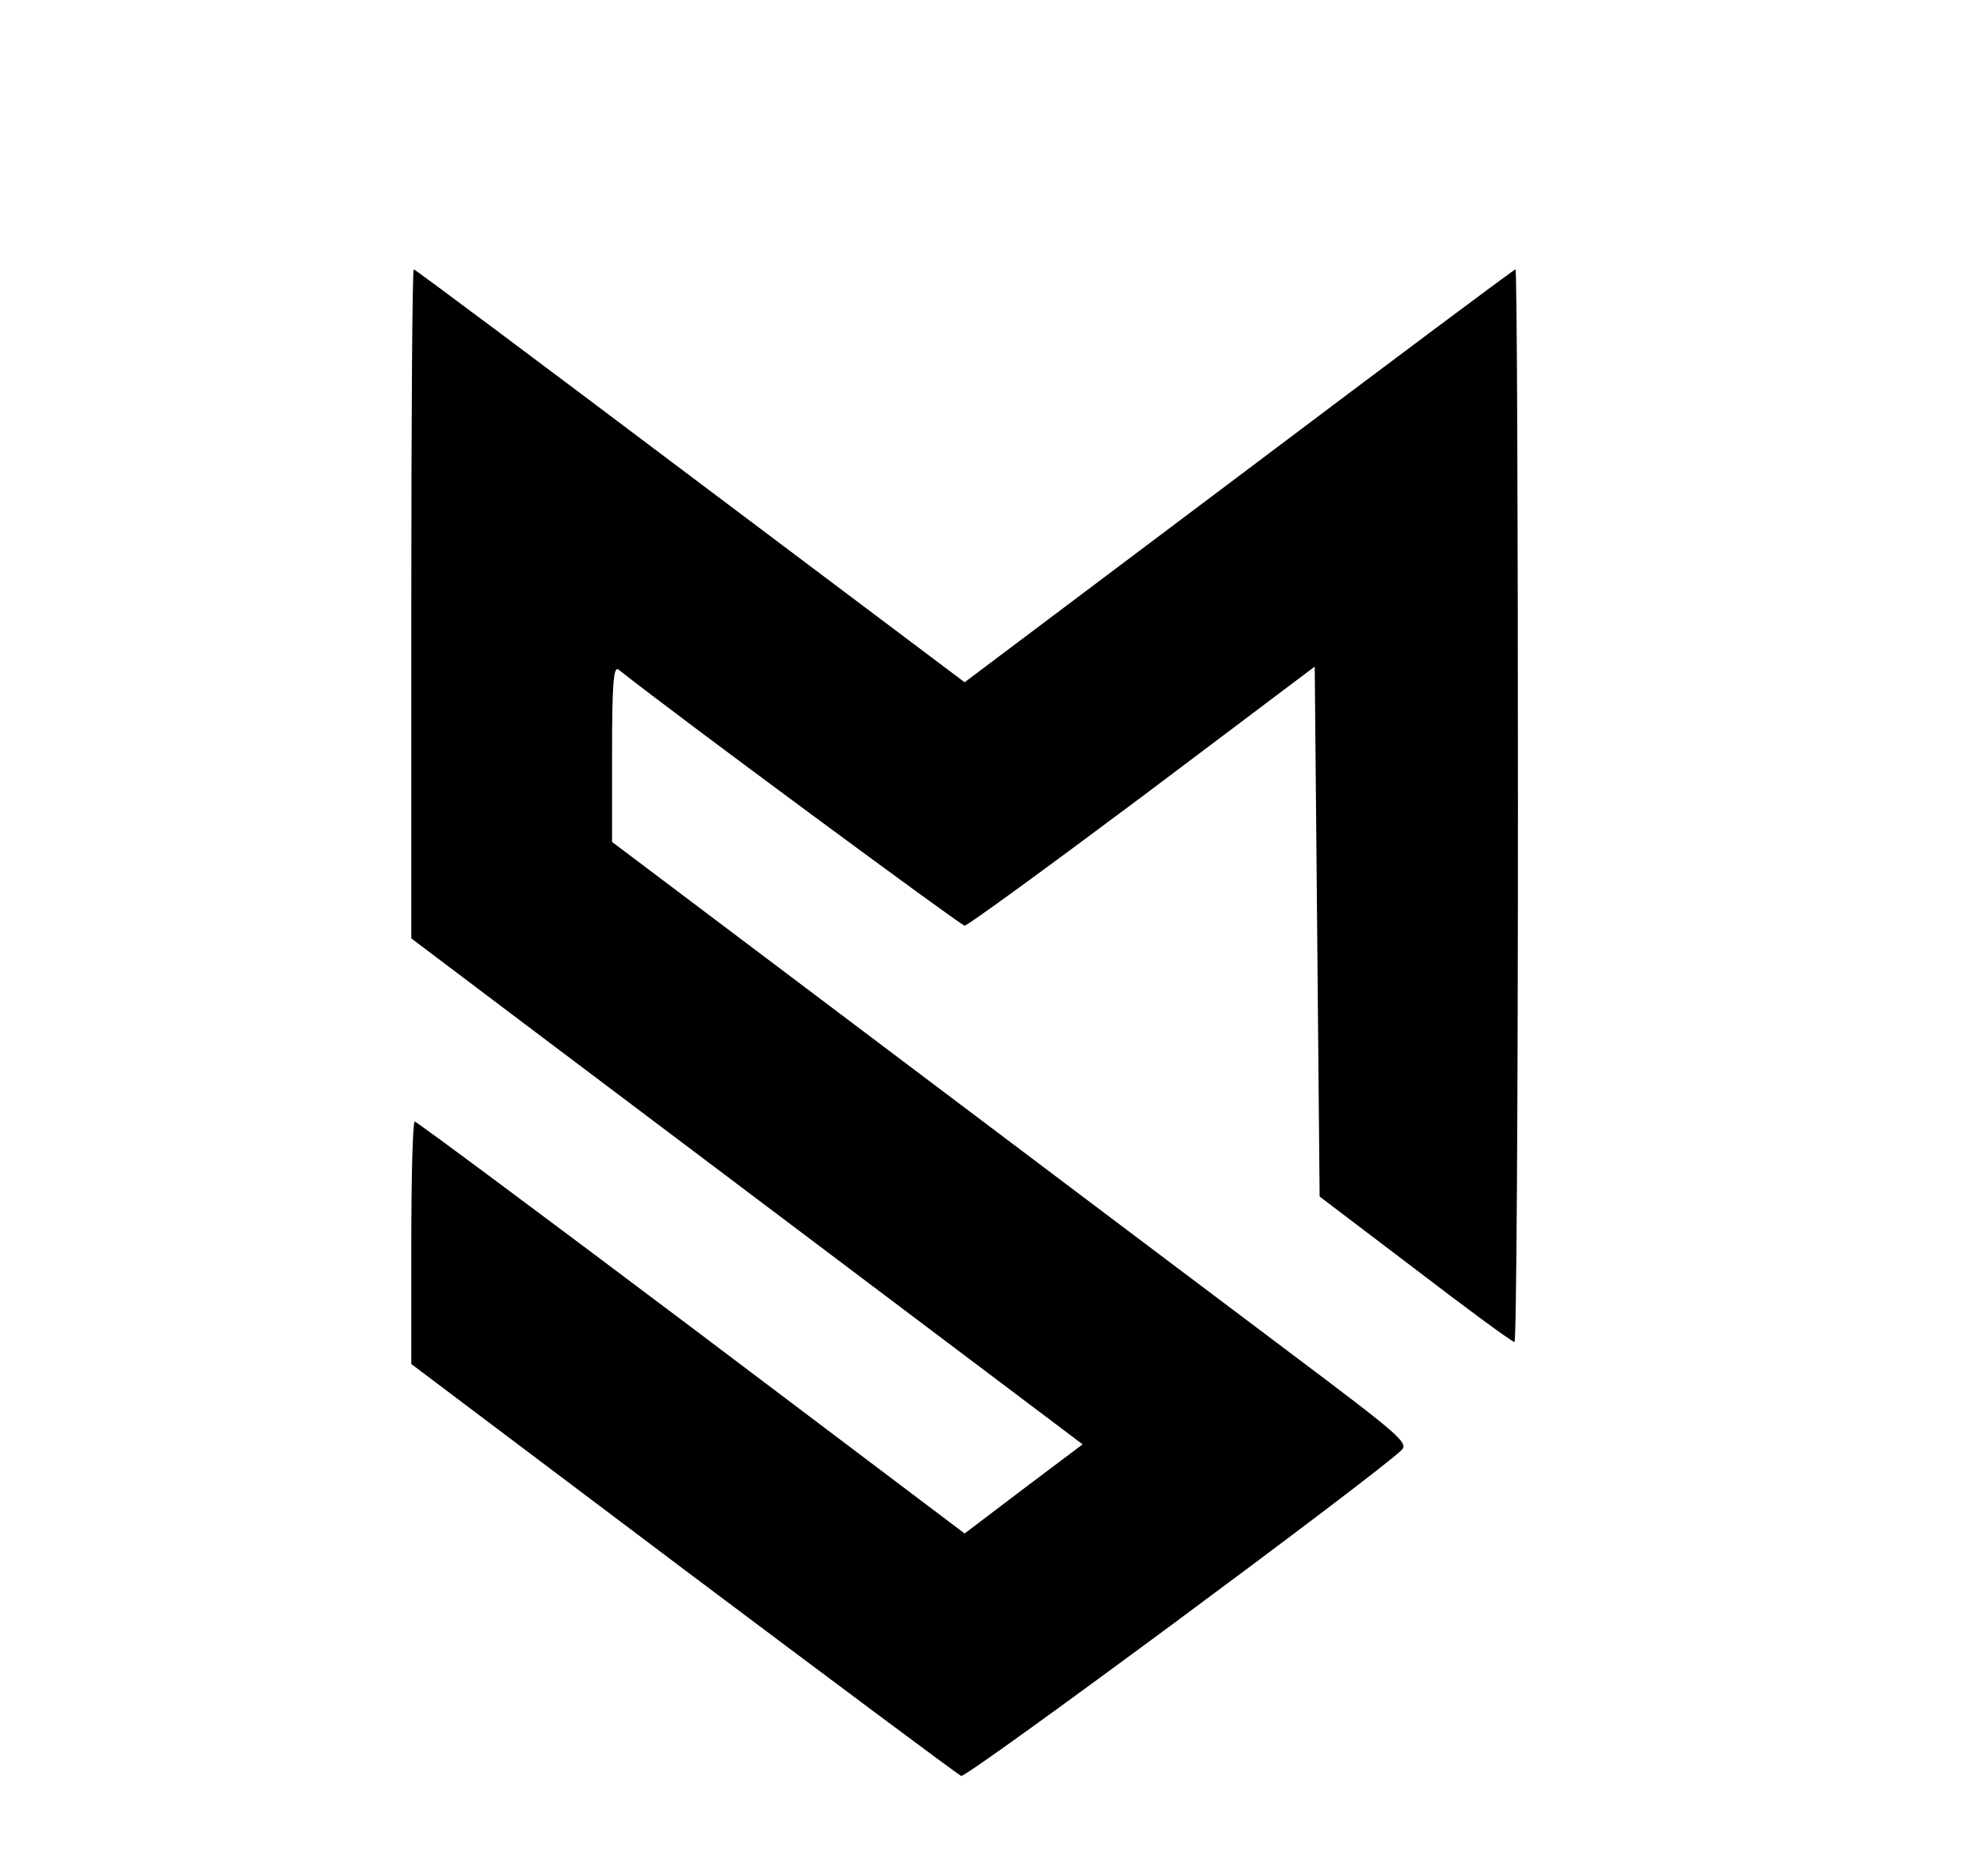 
<svg version="1.0" xmlns="http://www.w3.org/2000/svg"
 width="406pt" height="381pt" viewBox="0 0 406 381"
 preserveAspectRatio="xMidYMid meet">

<g transform="translate(0,381) scale(0.1,-0.1)"
fill="#000000" stroke="none">
<path d="M840 2577 l0 -683 232 -175 c127 -96 436 -328 685 -516 l454 -342
-121 -91 -120 -91 -558 421 c-307 231 -561 420 -565 420 -4 0 -7 -111 -7 -247
l0 -248 555 -418 c305 -229 561 -420 568 -423 12 -4 847 614 899 665 15 15 -1
29 -230 201 -136 102 -502 378 -814 613 l-568 428 0 181 c0 143 3 178 13 171
125 -99 700 -523 707 -523 6 0 169 119 363 264 l352 265 5 -541 5 -541 195
-148 c107 -82 198 -149 203 -149 4 0 7 493 7 1095 0 602 -2 1095 -5 1095 -3 0
-257 -190 -565 -422 l-560 -421 -560 421 c-308 232 -562 422 -565 422 -3 0 -5
-307 -5 -683z"/>
</g>
</svg>
